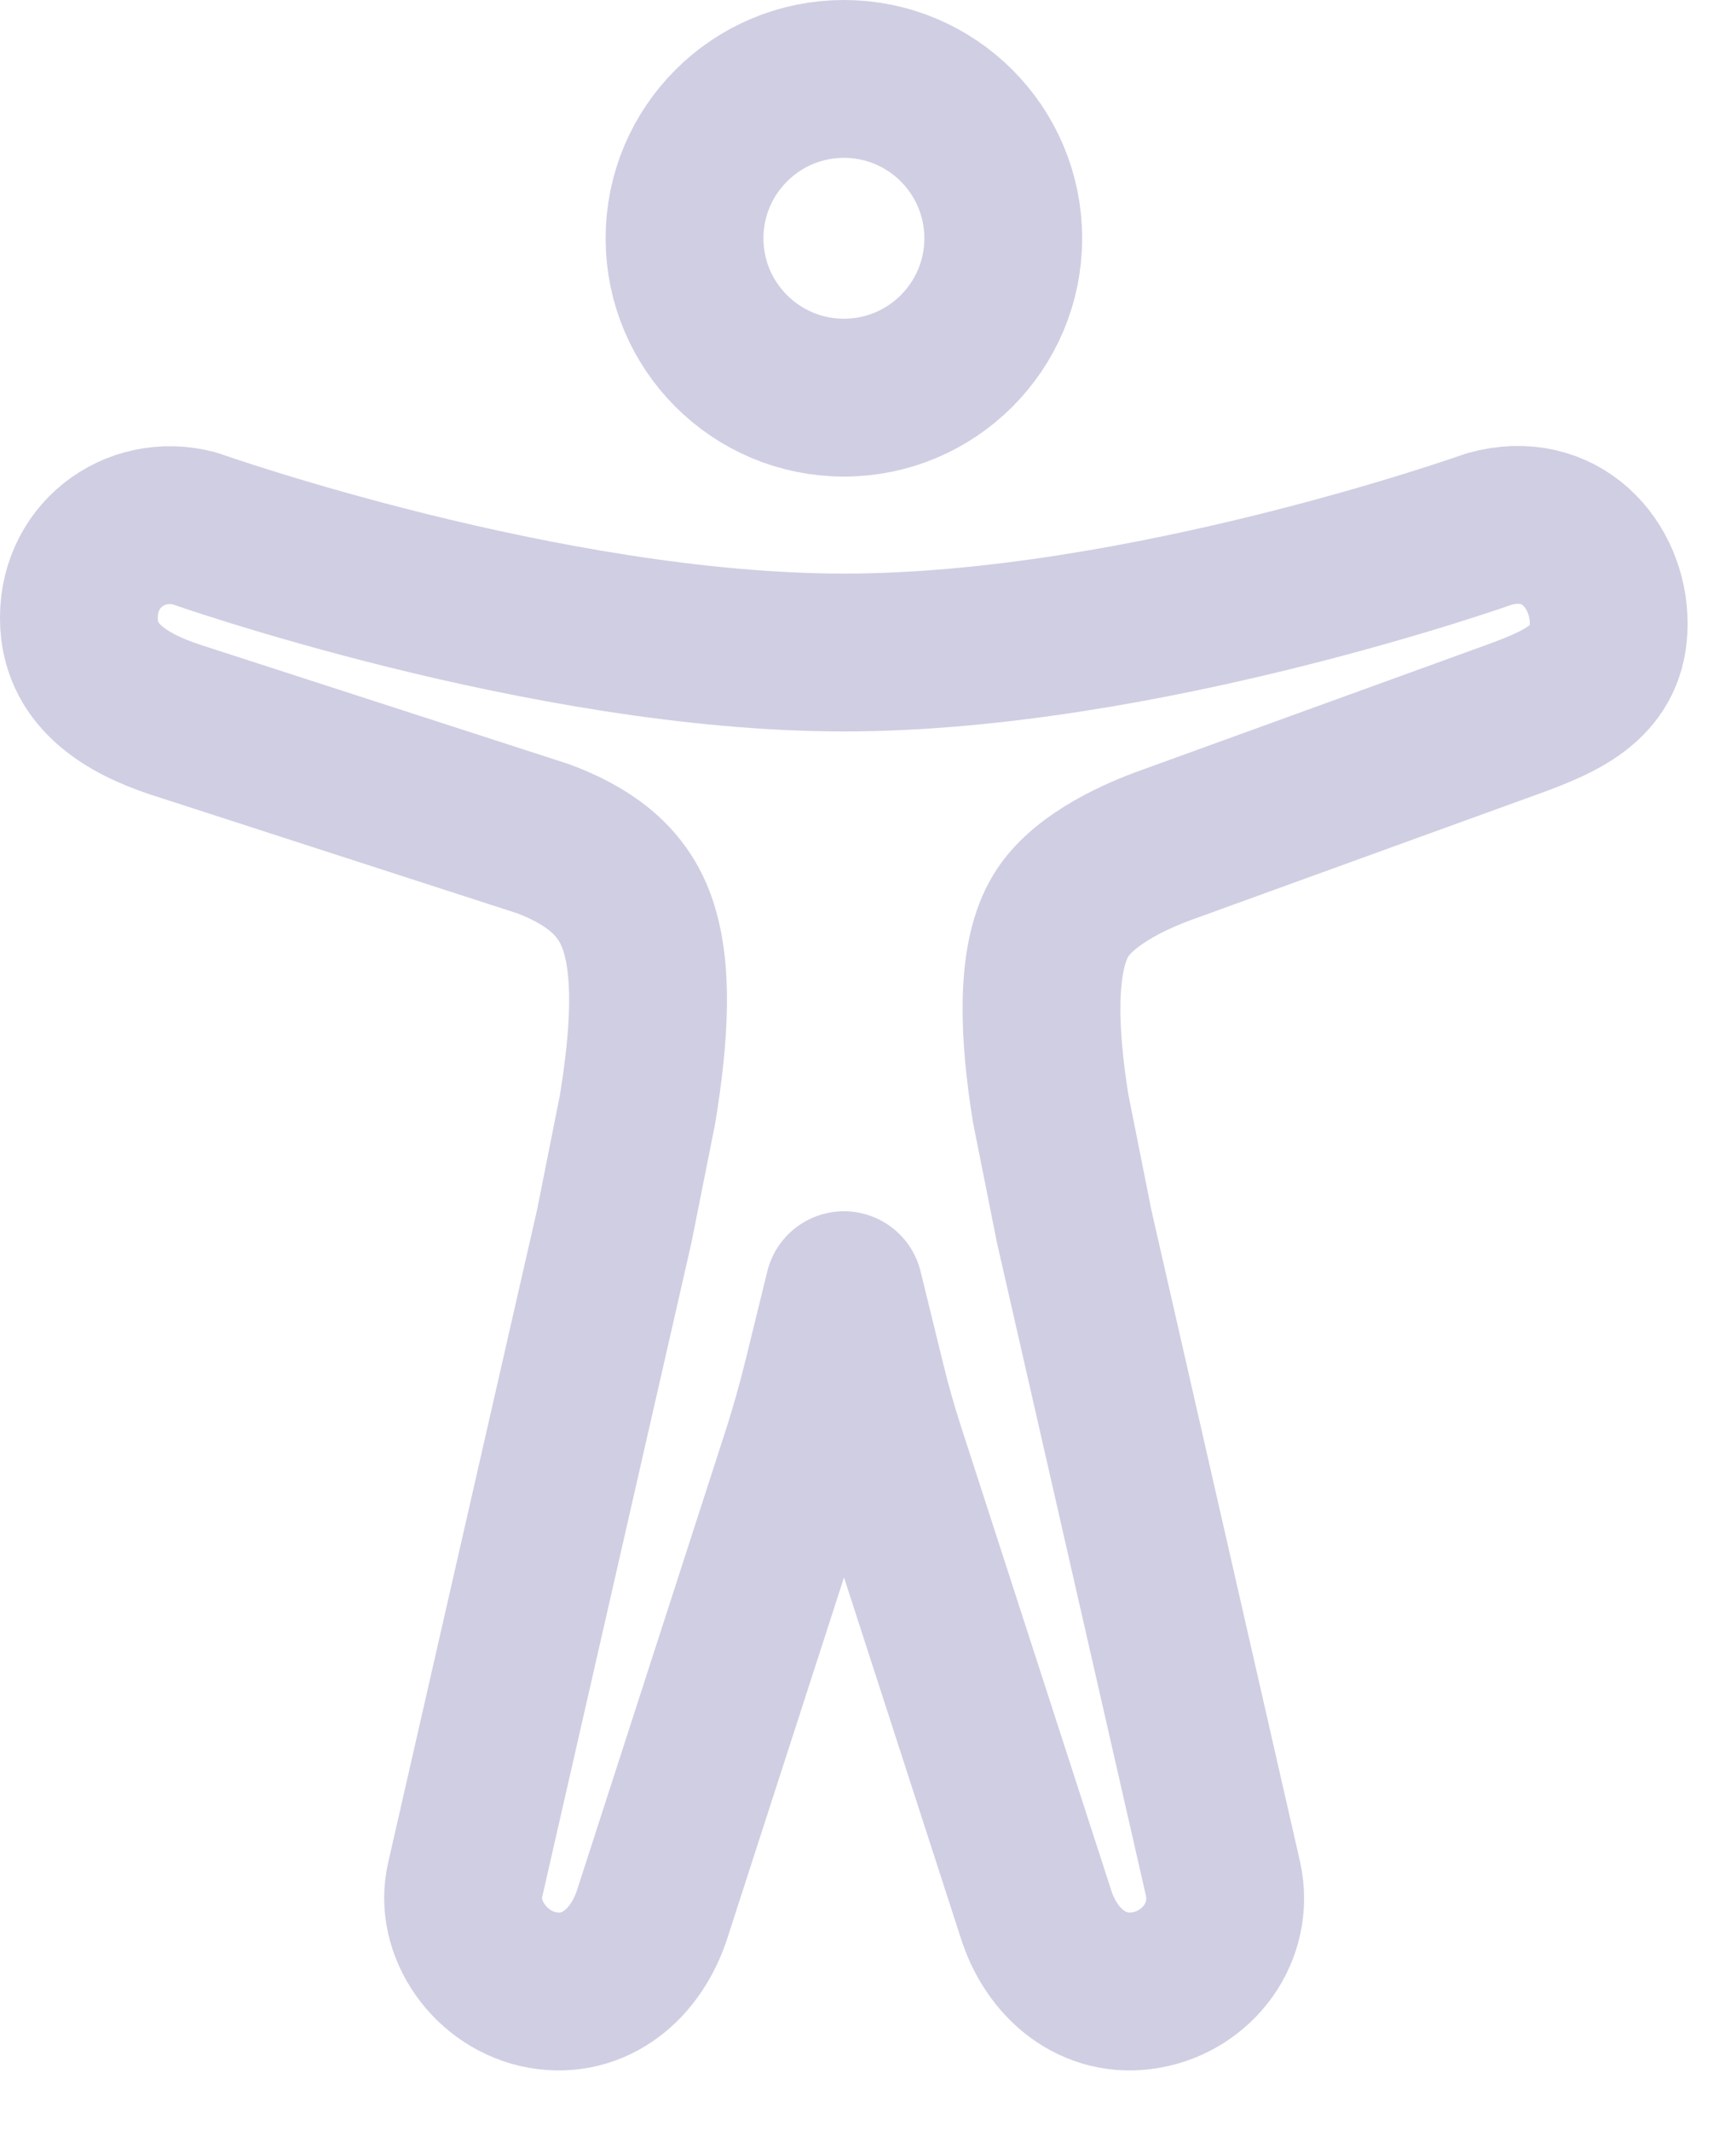 <svg width="22" height="27" viewBox="0 0 22 27" fill="none" xmlns="http://www.w3.org/2000/svg">
<path d="M10.695 5.038C11.81 5.038 12.714 4.134 12.714 3.019C12.714 1.904 11.81 1 10.695 1C9.58 1 8.675 1.904 8.675 3.019C8.675 4.134 9.58 5.038 10.695 5.038Z" stroke="#D0CEE3" stroke-width="2" stroke-linejoin="round"/>
<path d="M8.081 14.046C8.228 13.135 8.293 12.253 8.056 11.644C7.854 11.12 7.415 10.827 6.885 10.627L2.214 9.115C1.608 8.913 1.042 8.575 1.002 7.907C0.952 7.049 1.709 6.493 2.466 6.695C2.466 6.695 6.909 8.267 10.695 8.267C14.481 8.267 18.873 6.702 18.873 6.702C19.781 6.45 20.387 7.157 20.387 7.903C20.387 8.621 19.832 8.873 19.175 9.112L14.733 10.723C14.329 10.874 13.673 11.177 13.421 11.64C13.118 12.183 13.168 13.131 13.315 14.043L13.613 15.539L15.501 23.812C15.642 24.476 15.183 25.096 14.522 25.213C13.86 25.329 13.32 24.877 13.124 24.235L11.228 18.383C11.137 18.102 11.056 17.819 10.986 17.532L10.695 16.346L10.427 17.439C10.342 17.787 10.245 18.132 10.134 18.473L8.272 24.23C8.07 24.879 7.54 25.328 6.878 25.213C6.217 25.097 5.748 24.426 5.896 23.812L7.783 15.542L8.081 14.046Z" stroke="#D0CEE3" stroke-width="2" stroke-linejoin="round"/>
</svg>
